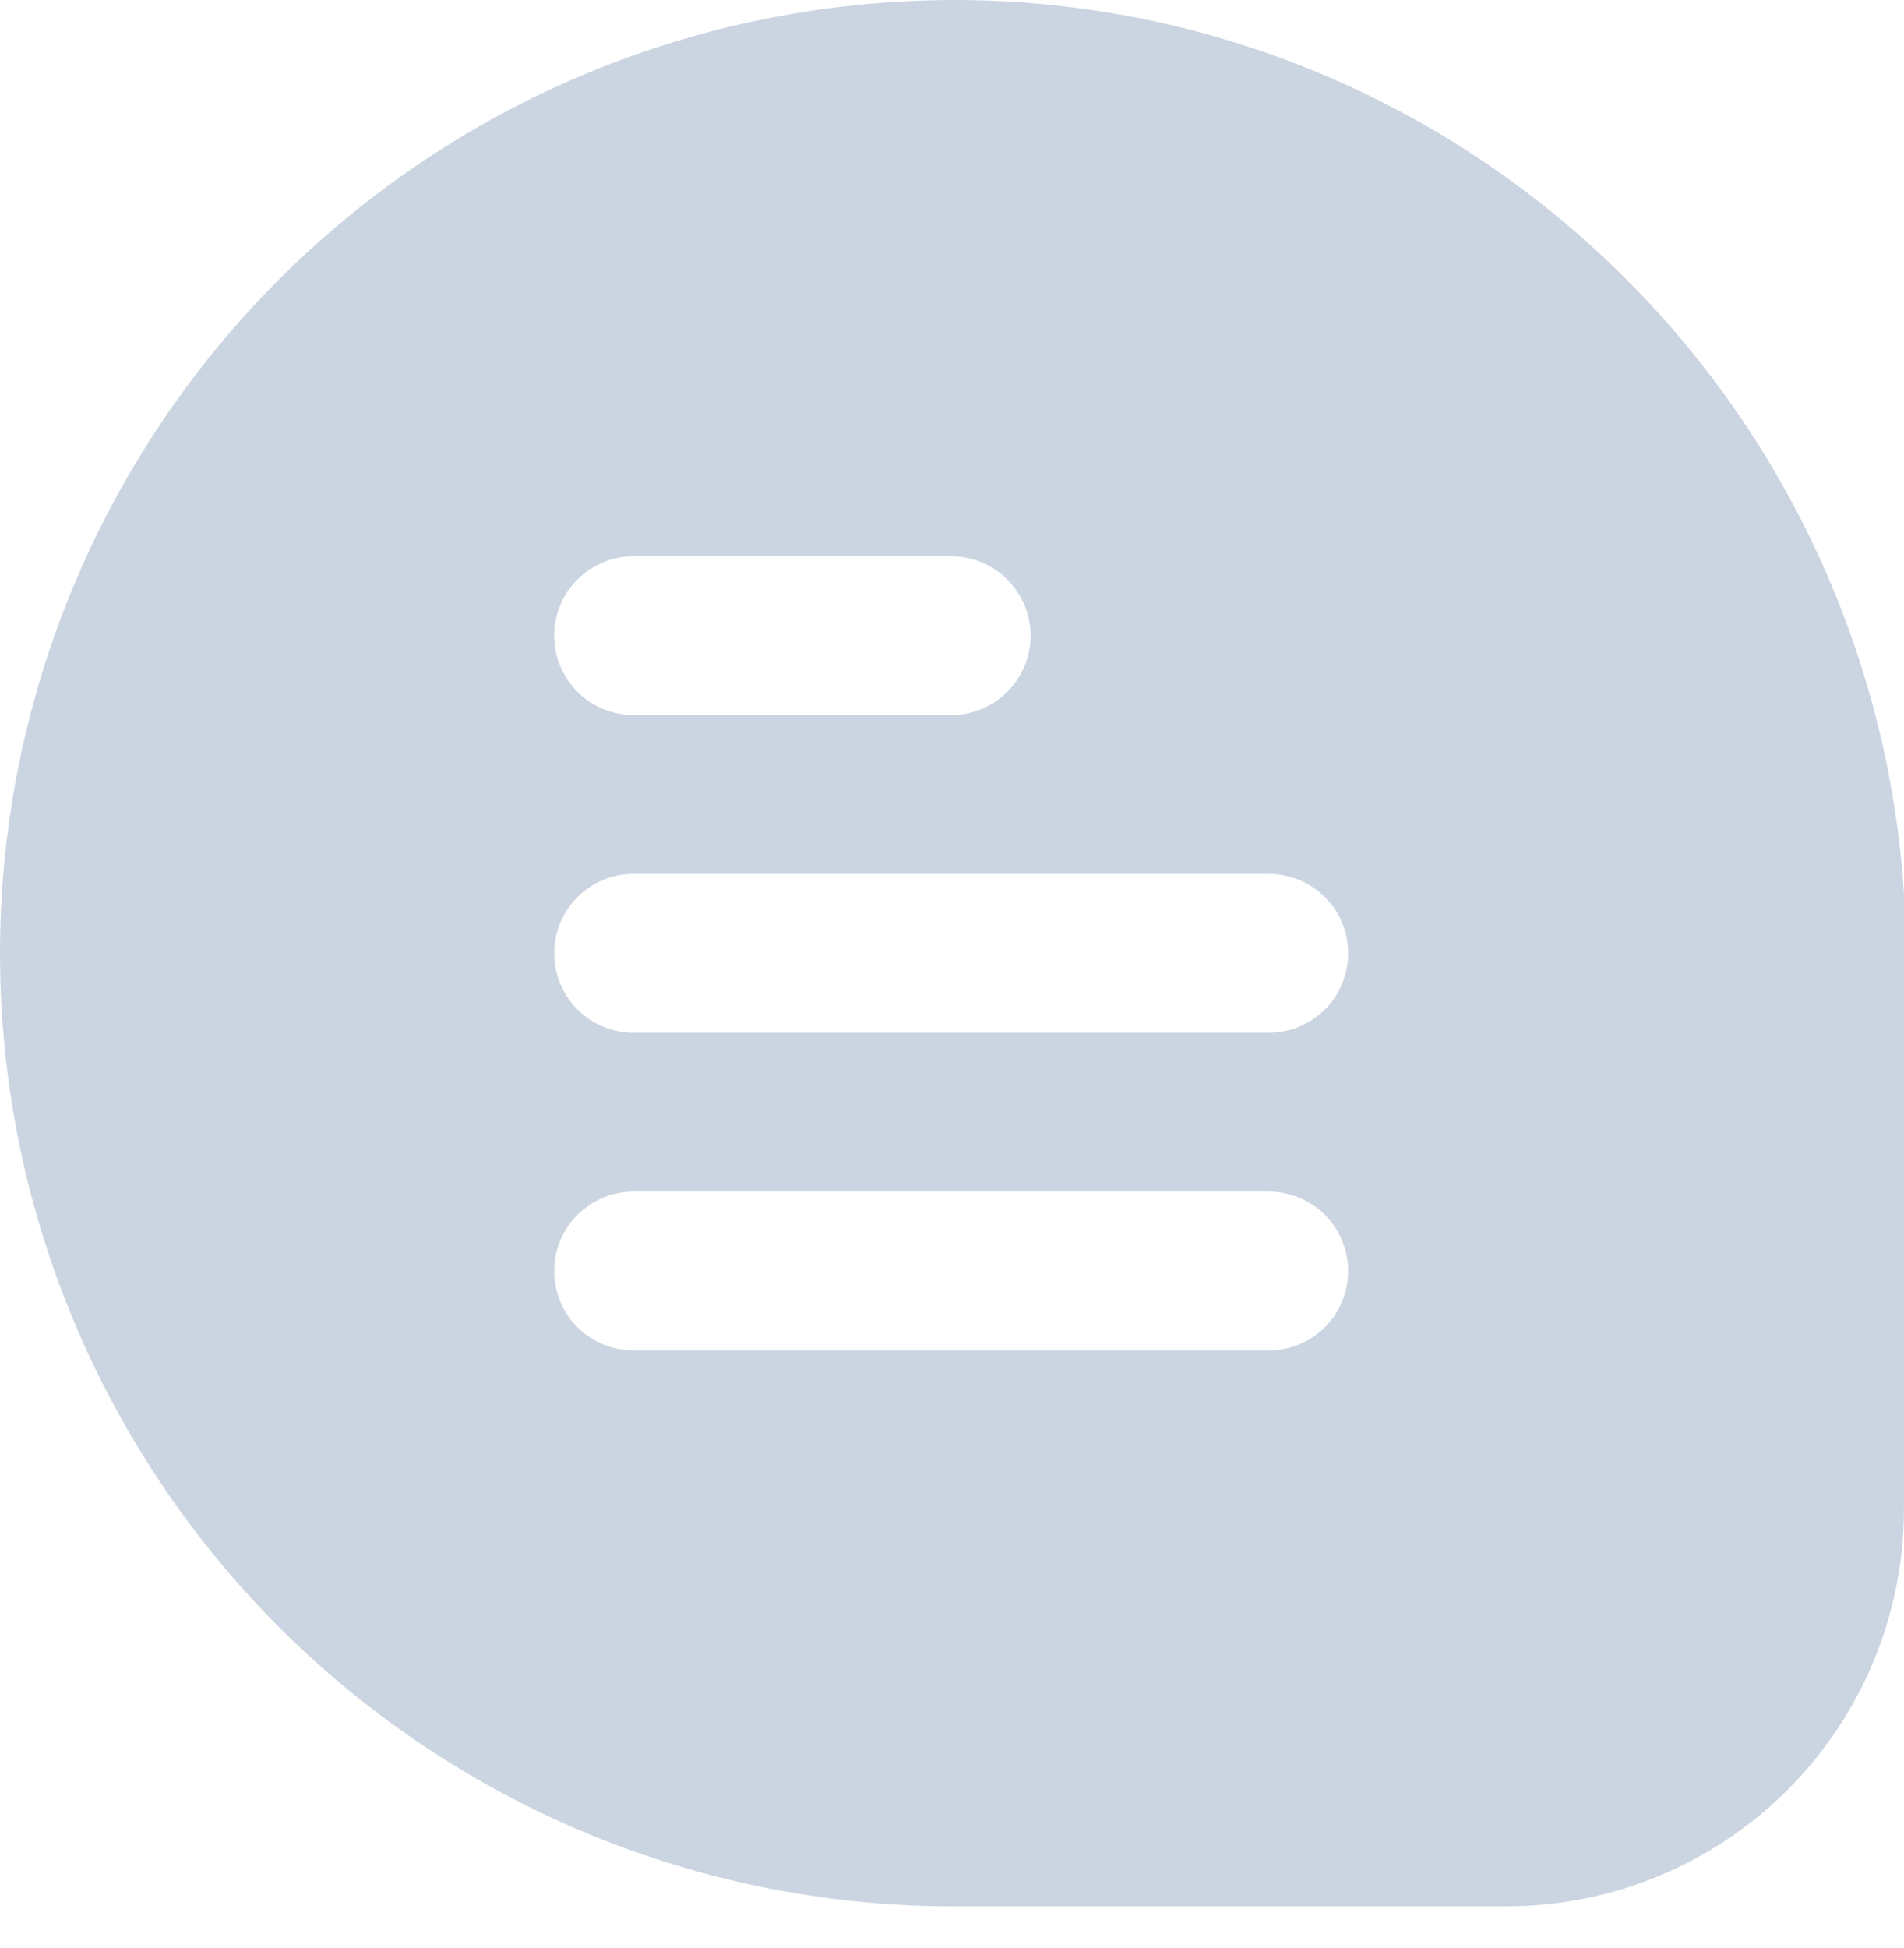 <svg width="44" height="45" viewBox="0 0 44 45" fill="none" xmlns="http://www.w3.org/2000/svg">
<path d="M36.063 5.066C33.738 3.132 31.038 1.7 28.133 0.86C25.227 0.021 22.179 -0.207 19.181 0.189C13.635 0.91 8.57 3.714 5.016 8.033C1.462 12.352 -0.315 17.861 0.046 23.443C0.406 29.024 2.878 34.259 6.958 38.085C11.038 41.911 16.421 44.04 22.014 44.041H34.825C37.257 44.038 39.589 43.071 41.308 41.351C43.028 39.631 43.996 37.299 43.999 34.867V20.756V20.64C43.804 17.641 43.001 14.713 41.636 12.035C40.272 9.357 38.375 6.986 36.063 5.066ZM14.642 12.85H21.981C22.468 12.85 22.934 13.043 23.278 13.387C23.622 13.731 23.816 14.198 23.816 14.684C23.816 15.171 23.622 15.638 23.278 15.982C22.934 16.326 22.468 16.519 21.981 16.519H14.642C14.155 16.519 13.688 16.326 13.344 15.982C13 15.638 12.807 15.171 12.807 14.684C12.807 14.198 13 13.731 13.344 13.387C13.688 13.043 14.155 12.85 14.642 12.85ZM29.32 31.197H14.642C14.155 31.197 13.688 31.004 13.344 30.66C13 30.316 12.807 29.849 12.807 29.363C12.807 28.876 13 28.409 13.344 28.065C13.688 27.721 14.155 27.528 14.642 27.528H29.32C29.807 27.528 30.273 27.721 30.618 28.065C30.962 28.409 31.155 28.876 31.155 29.363C31.155 29.849 30.962 30.316 30.618 30.66C30.273 31.004 29.807 31.197 29.32 31.197ZM29.32 23.858H14.642C14.155 23.858 13.688 23.665 13.344 23.321C13 22.977 12.807 22.51 12.807 22.023C12.807 21.537 13 21.07 13.344 20.726C13.688 20.382 14.155 20.189 14.642 20.189H29.32C29.807 20.189 30.273 20.382 30.618 20.726C30.962 21.07 31.155 21.537 31.155 22.023C31.155 22.51 30.962 22.977 30.618 23.321C30.273 23.665 29.807 23.858 29.32 23.858Z" fill="#CBD5E1"/>
</svg>
